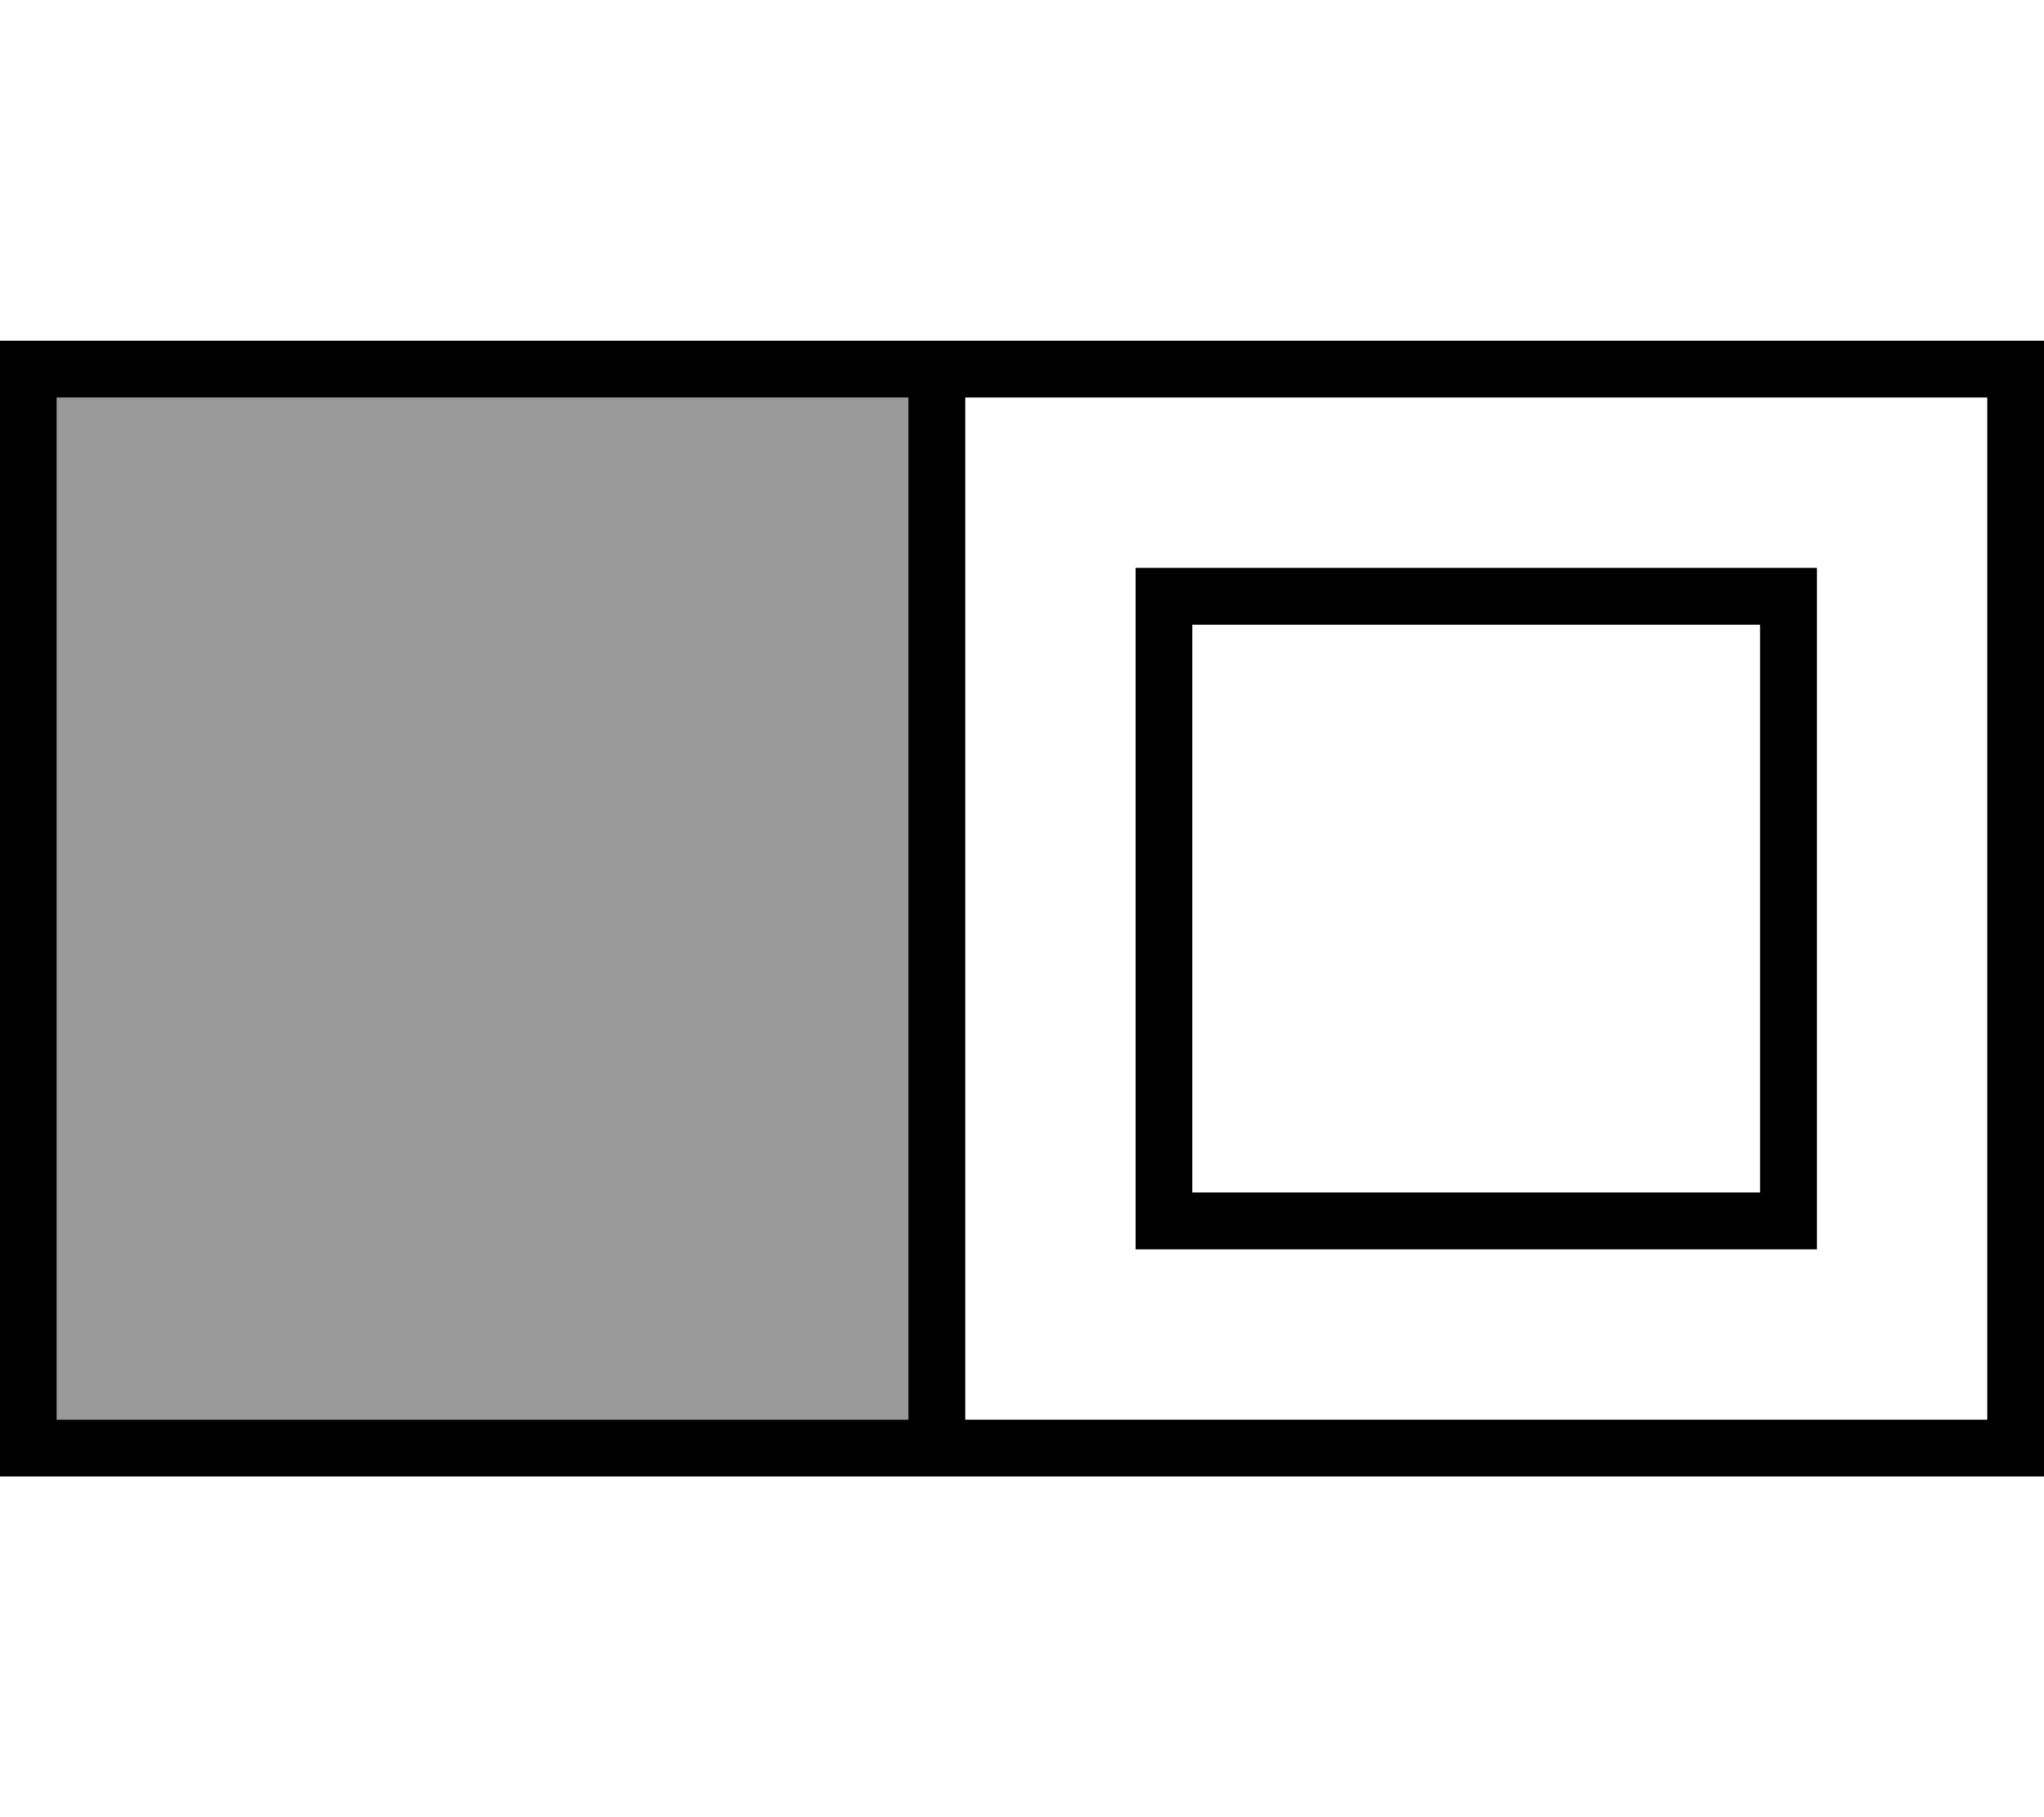 <svg xmlns="http://www.w3.org/2000/svg" viewBox="0 0 576 512"><!--! Font Awesome Pro 6.7.1 by @fontawesome - https://fontawesome.com License - https://fontawesome.com/license (Commercial License) Copyright 2024 Fonticons, Inc. --><defs><style>.fa-secondary{opacity:.4}</style></defs><path class="fa-secondary" d="M16 112l0 288 240 0 0-288L16 112z"/><path class="fa-primary" d="M560 112l-288 0 0 288 288 0 0-288zM272 416l-16 0L16 416 0 416l0-16L0 112 0 96l16 0 240 0 16 0 288 0 16 0 0 16 0 288 0 16-16 0-288 0zm-16-16l0-288L16 112l0 288 240 0zm80-224l0 160 160 0 0-160-160 0zm-16-16l16 0 160 0 16 0 0 16 0 160 0 16-16 0-160 0-16 0 0-16 0-160 0-16z"/></svg>